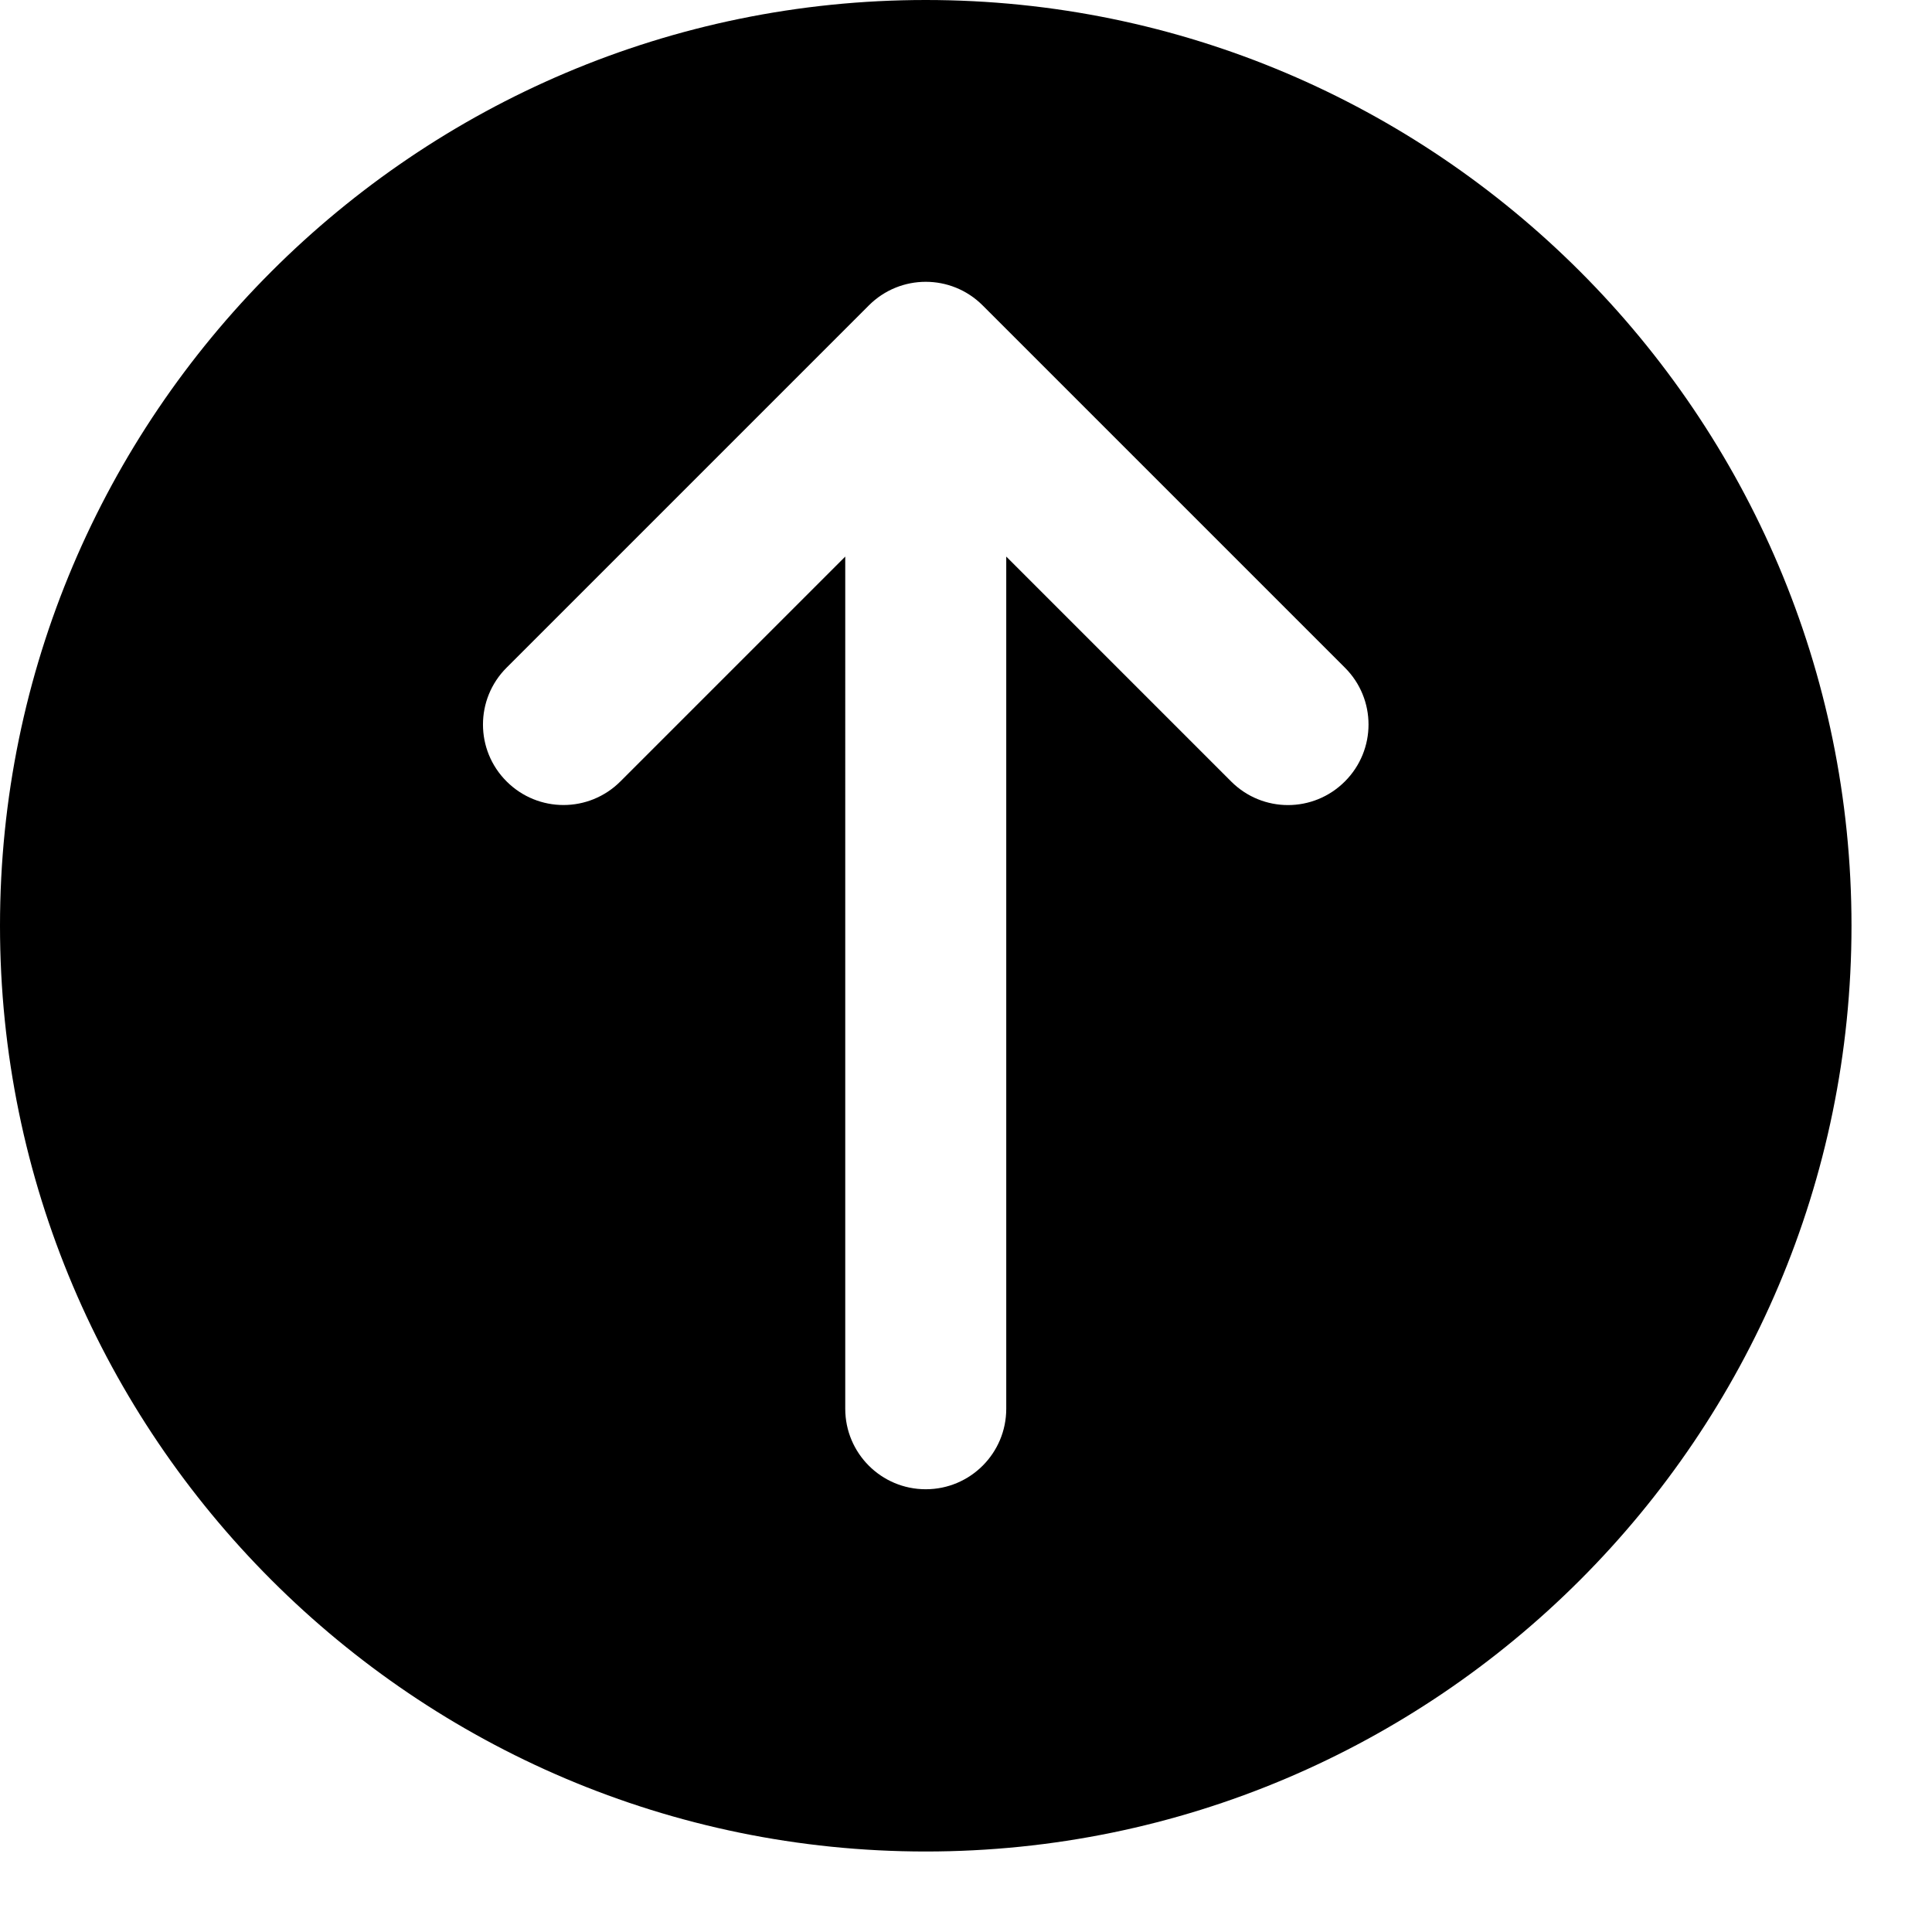 <?xml version="1.0" encoding="utf-8"?>
<!-- Generator: Adobe Illustrator 19.2.1, SVG Export Plug-In . SVG Version: 6.00 Build 0)  -->
<svg version="1.1" xmlns="http://www.w3.org/2000/svg" xmlns:xlink="http://www.w3.org/1999/xlink" x="0px" y="0px" width="24px"
	 height="24px" viewBox="0 0 24 24" enable-background="new 0 0 24 24" xml:space="preserve">
<g id="Filled_Icons_1_">
	<g id="Filled_Icons">
	</g>
	<g id="New_icons">
		<path d="M11.5,0C5.159,0,0,5.159,0,11.5S5.159,23,11.5,23S23,17.841,23,11.5S17.841,0,11.5,0z M16.707,9.707
			c-0.391,0.392-1.023,0.392-1.414,0L12.5,6.914V17.5c0,0.552-0.447,1-1,1s-1-0.448-1-1V6.914L7.707,9.707
			c-0.391,0.391-1.023,0.391-1.414,0c-0.391-0.39-0.391-1.023,0-1.413l4.5-4.5c0.391-0.391,1.023-0.391,1.414,0l4.5,4.5
			C17.098,8.684,17.098,9.316,16.707,9.707z"/>
	</g>
</g>
<g id="Invisible_Shape">
	<rect fill="none" width="24" height="24"/>
</g>
</svg>
